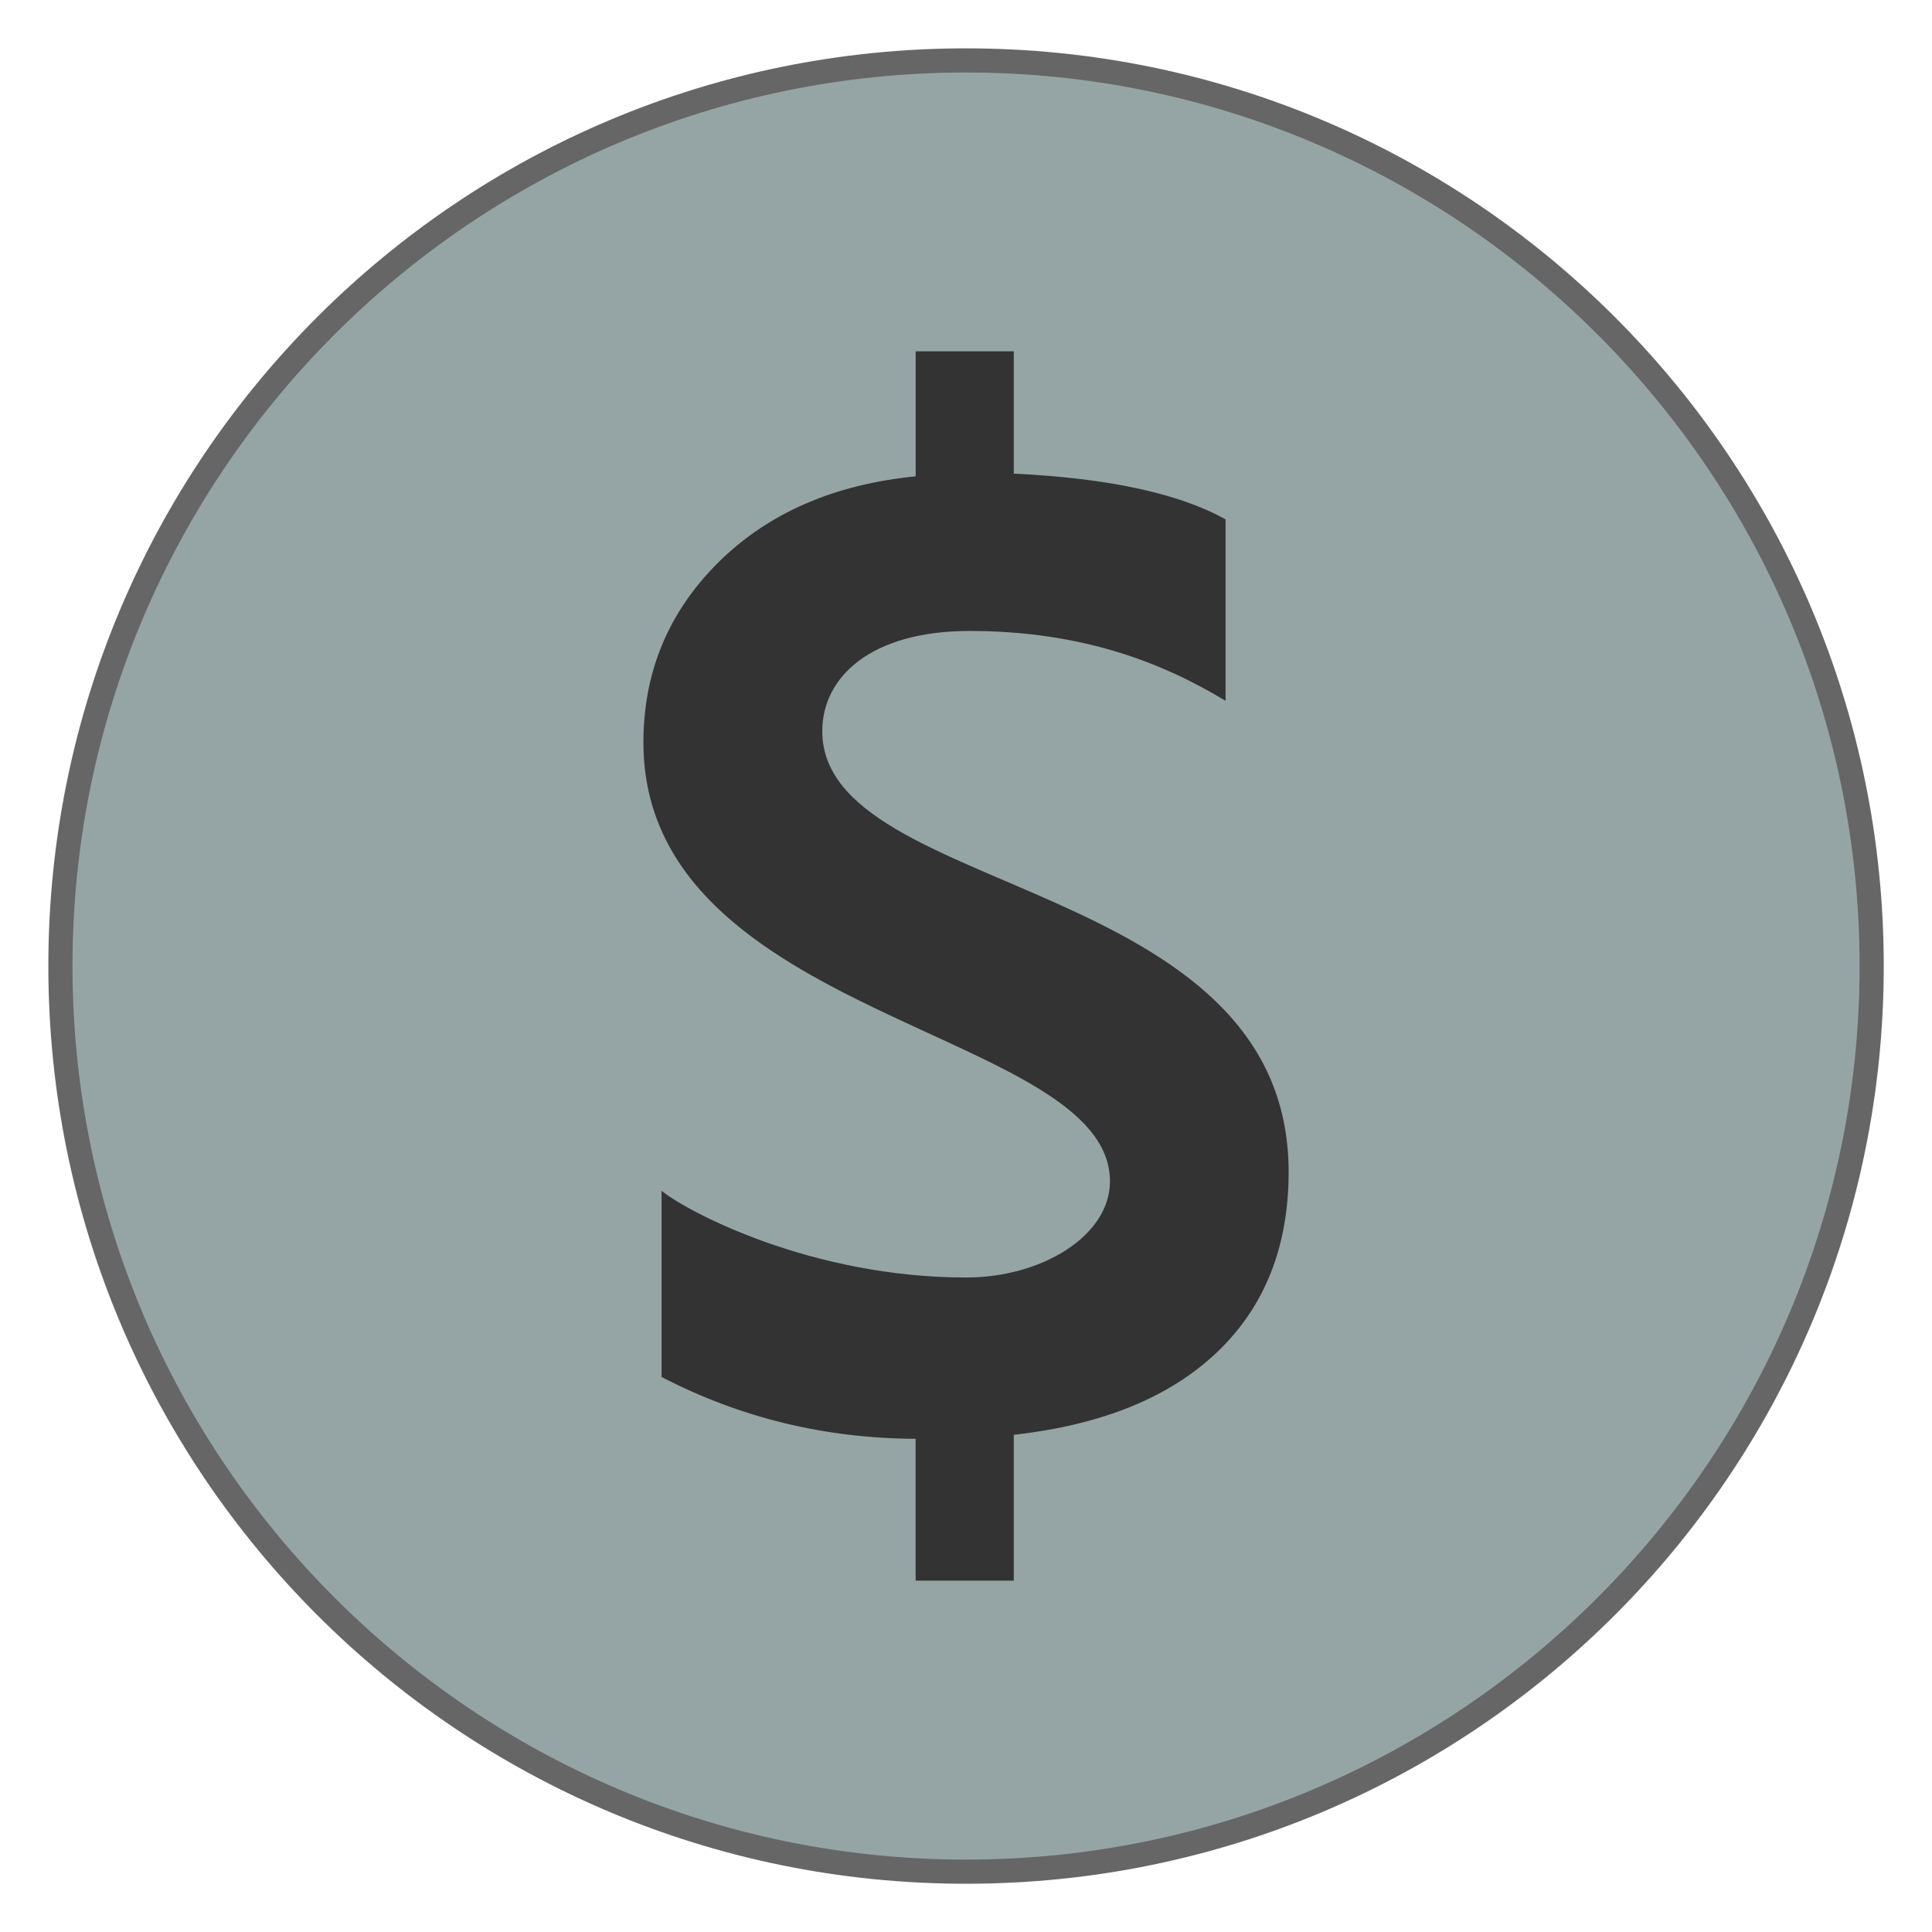 <?xml version="1.0" encoding="UTF-8"?>
<svg xmlns="http://www.w3.org/2000/svg" xmlns:xlink="http://www.w3.org/1999/xlink" viewBox="0 0 160 160" width="160px" height="160px">
<g id="surface27673456">
<path style=" stroke:none;fill-rule:nonzero;fill:rgb(58.431%,64.706%,65.098%);fill-opacity:1;" d="M 80.004 155 C 38.648 155 5.004 121.355 5.004 80 C 5.004 38.645 38.645 5 80.004 5 C 121.355 5 155 38.645 155 80 C 155 121.355 121.355 155 80.004 155 Z M 80.004 155 "/>
<path style=" stroke:none;fill-rule:nonzero;fill:rgb(40%,40%,40%);fill-opacity:1;" d="M 80.004 6.004 C 120.805 6.004 154.004 39.199 154.004 80.004 C 154.004 120.805 120.805 154.004 80.004 154.004 C 39.199 154.004 6.004 120.805 6.004 80.004 C 6.004 39.199 39.199 6.004 80.004 6.004 M 80.004 4.004 C 38.027 4.004 4.004 38.027 4.004 80.004 C 4.004 121.977 38.027 156.004 80.004 156.004 C 121.977 156.004 156.004 121.977 156.004 80.004 C 156.004 38.027 121.973 4.004 80.004 4.004 Z M 80.004 4.004 "/>
<path style=" stroke:none;fill-rule:nonzero;fill:rgb(20%,20%,20%);fill-opacity:1;" d="M 68.098 60.547 C 68.098 56.094 72.09 52.254 80.301 52.254 C 89.602 52.254 96.293 54.887 101.496 58.039 L 101.496 43.012 C 97.629 40.859 91.789 39.598 83.957 39.223 L 83.957 29.094 L 75.832 29.094 L 75.832 39.449 C 69.043 40.117 63.586 42.504 59.465 46.602 C 55.348 50.703 53.285 55.664 53.285 61.488 C 53.285 84.512 91.922 85.223 91.922 97.84 C 91.922 102.328 86.297 105.797 80.023 105.797 C 67.18 105.797 56.941 100.363 54.789 98.617 L 54.789 114.035 C 61.285 117.41 68.297 119.121 75.828 119.156 L 75.828 130.902 L 83.957 130.902 L 83.957 118.824 C 91.266 118.008 96.883 115.719 100.824 111.953 C 104.754 108.188 106.719 103.219 106.719 97.059 C 106.719 72.484 68.098 74.363 68.098 60.547 Z M 68.098 60.547 "/>
</g>
</svg>
